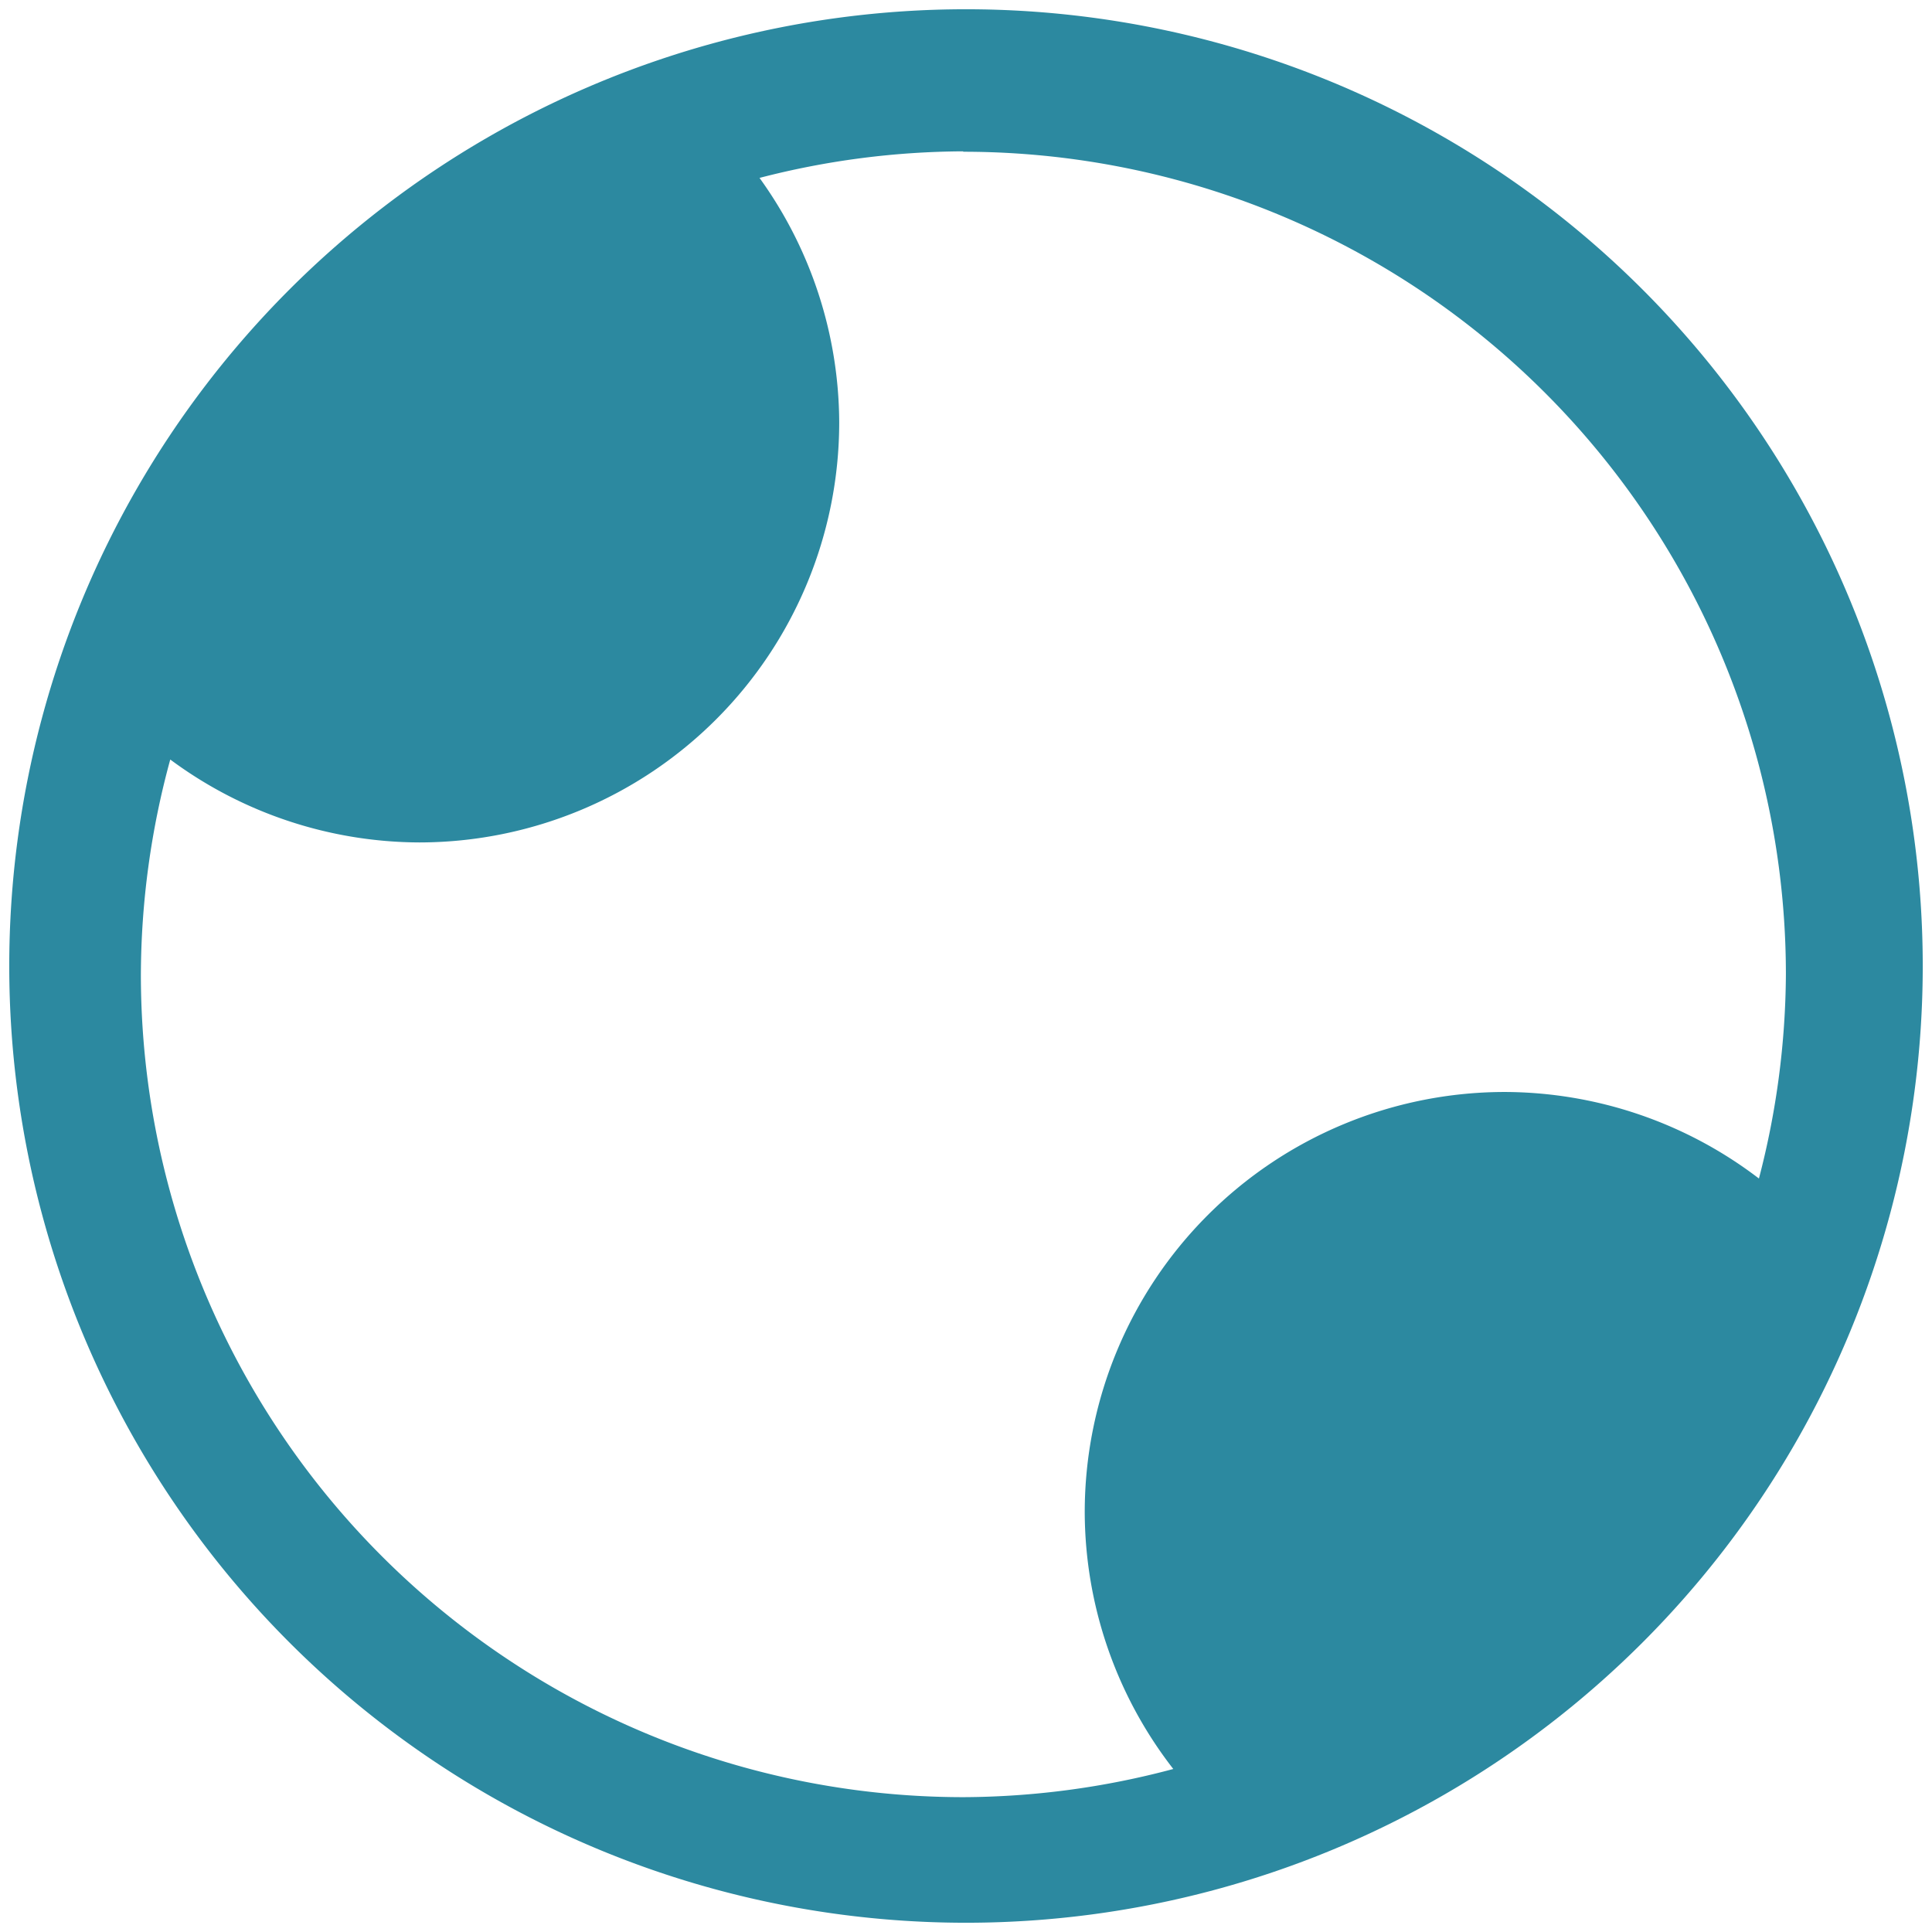<svg xmlns="http://www.w3.org/2000/svg" width="48" height="48" version="1"><path d="M24 .23A23.77 23.77 0 0 0 .23 24.01 23.77 23.77 0 0 0 24 47.77 23.77 23.77 0 0 0 47.77 24 23.77 23.77 0 0 0 24 .23zm-.07 3.54a20.44 20.44 0 0 1 20.44 20.44 20.44 20.44 0 0 1-.67 5.07 10.44 10.44 0 0 0-6.32-2.15 10.44 10.44 0 0 0-10.43 10.44 10.44 10.44 0 0 0 2.2 6.38 20.44 20.44 0 0 1-5.22.7A20.44 20.44 0 0 1 3.5 24.2a20.44 20.44 0 0 1 .73-5.33 10.44 10.44 0 0 0 6.19 2.06 10.44 10.44 0 0 0 10.43-10.43 10.44 10.44 0 0 0-1.98-6.08 20.44 20.44 0 0 1 5.06-.66z" fill="#2c89a0"/></svg>